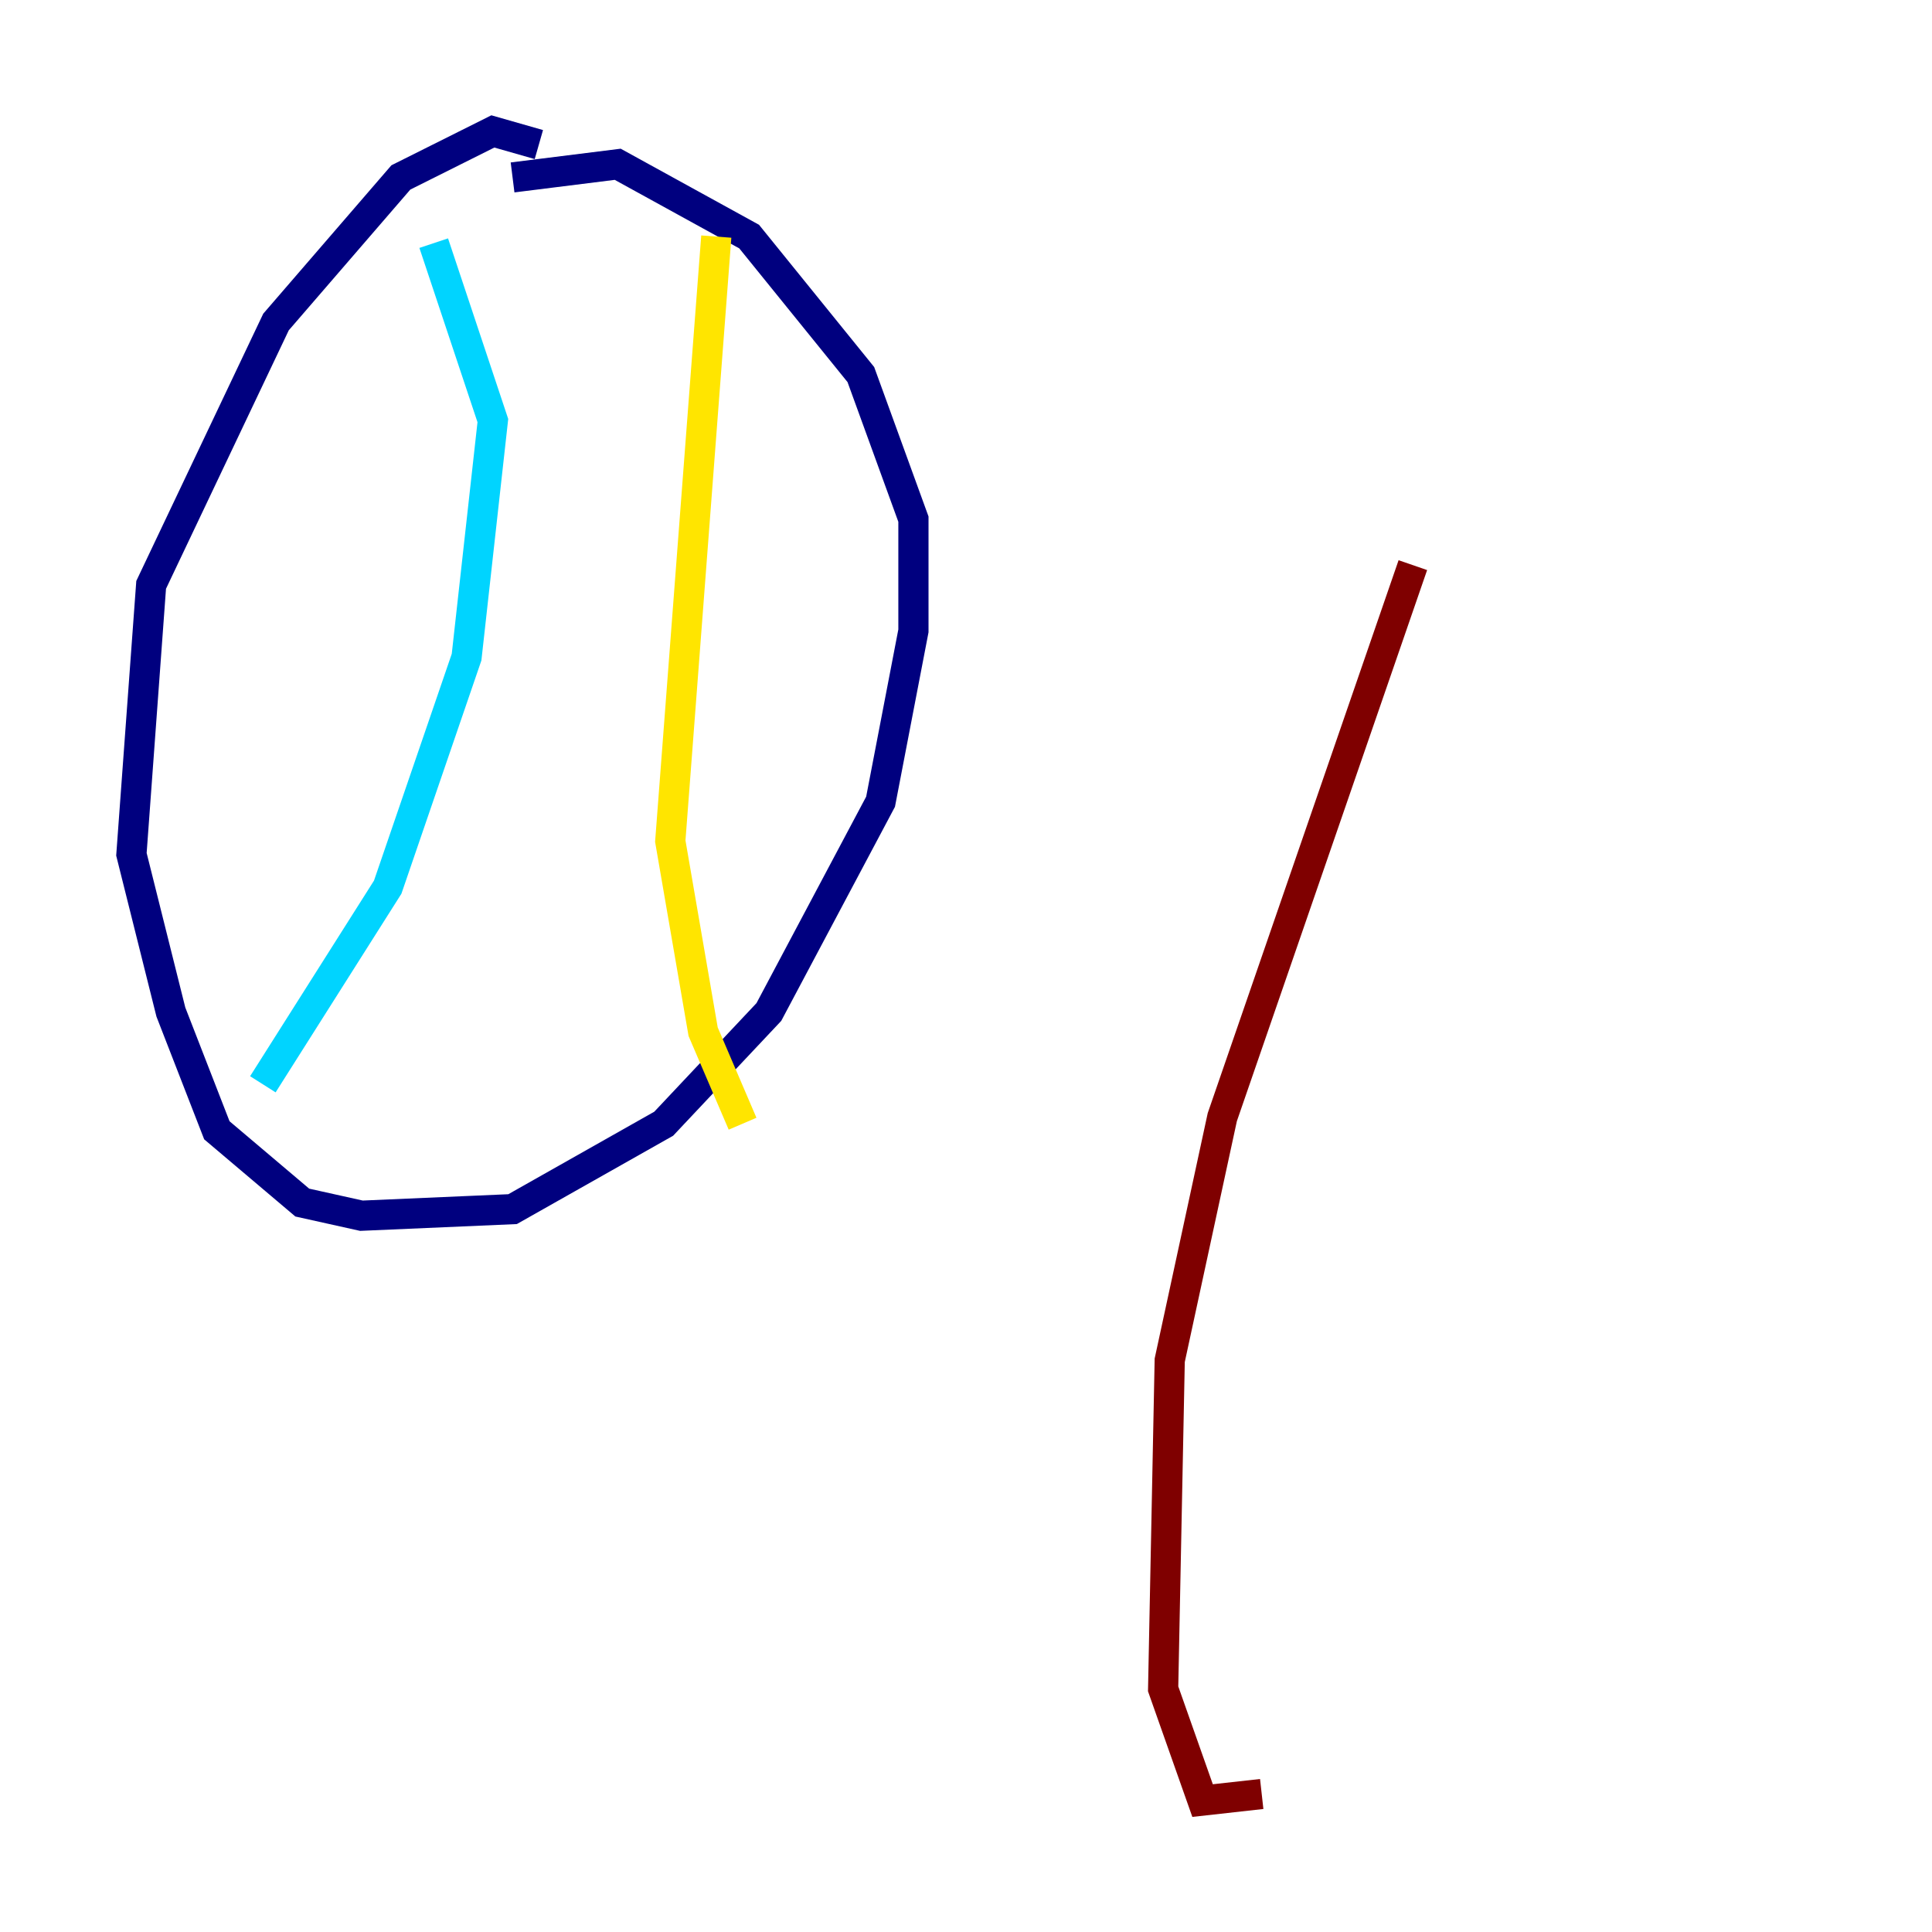 <?xml version="1.0" encoding="utf-8" ?>
<svg baseProfile="tiny" height="128" version="1.2" viewBox="0,0,128,128" width="128" xmlns="http://www.w3.org/2000/svg" xmlns:ev="http://www.w3.org/2001/xml-events" xmlns:xlink="http://www.w3.org/1999/xlink"><defs /><polyline fill="none" points="35.701,9.578 32.653,8.707 26.558,11.755 18.286,21.333 10.014,38.748 8.707,56.599 11.32,67.048 14.367,74.884 20.027,79.674 23.946,80.544 33.959,80.109 43.973,74.449 50.939,67.048 58.34,53.116 60.517,41.796 60.517,34.395 57.034,24.816 49.633,15.674 40.925,10.884 33.959,11.755" stroke="#00007f" stroke-width="2" /><polyline fill="none" points="28.735,16.109 32.653,27.864 30.912,43.537 25.687,58.776 17.415,71.837" stroke="#00d4ff" stroke-width="2" /><polyline fill="none" points="47.456,15.674 44.408,55.728 46.585,68.354 49.197,74.449" stroke="#ffe500" stroke-width="2" /><polyline fill="none" points="83.592,118.857 79.674,119.293 77.061,111.891 77.497,90.122 80.98,74.014 93.605,37.442" stroke="#7f0000" stroke-width="2" /></svg>